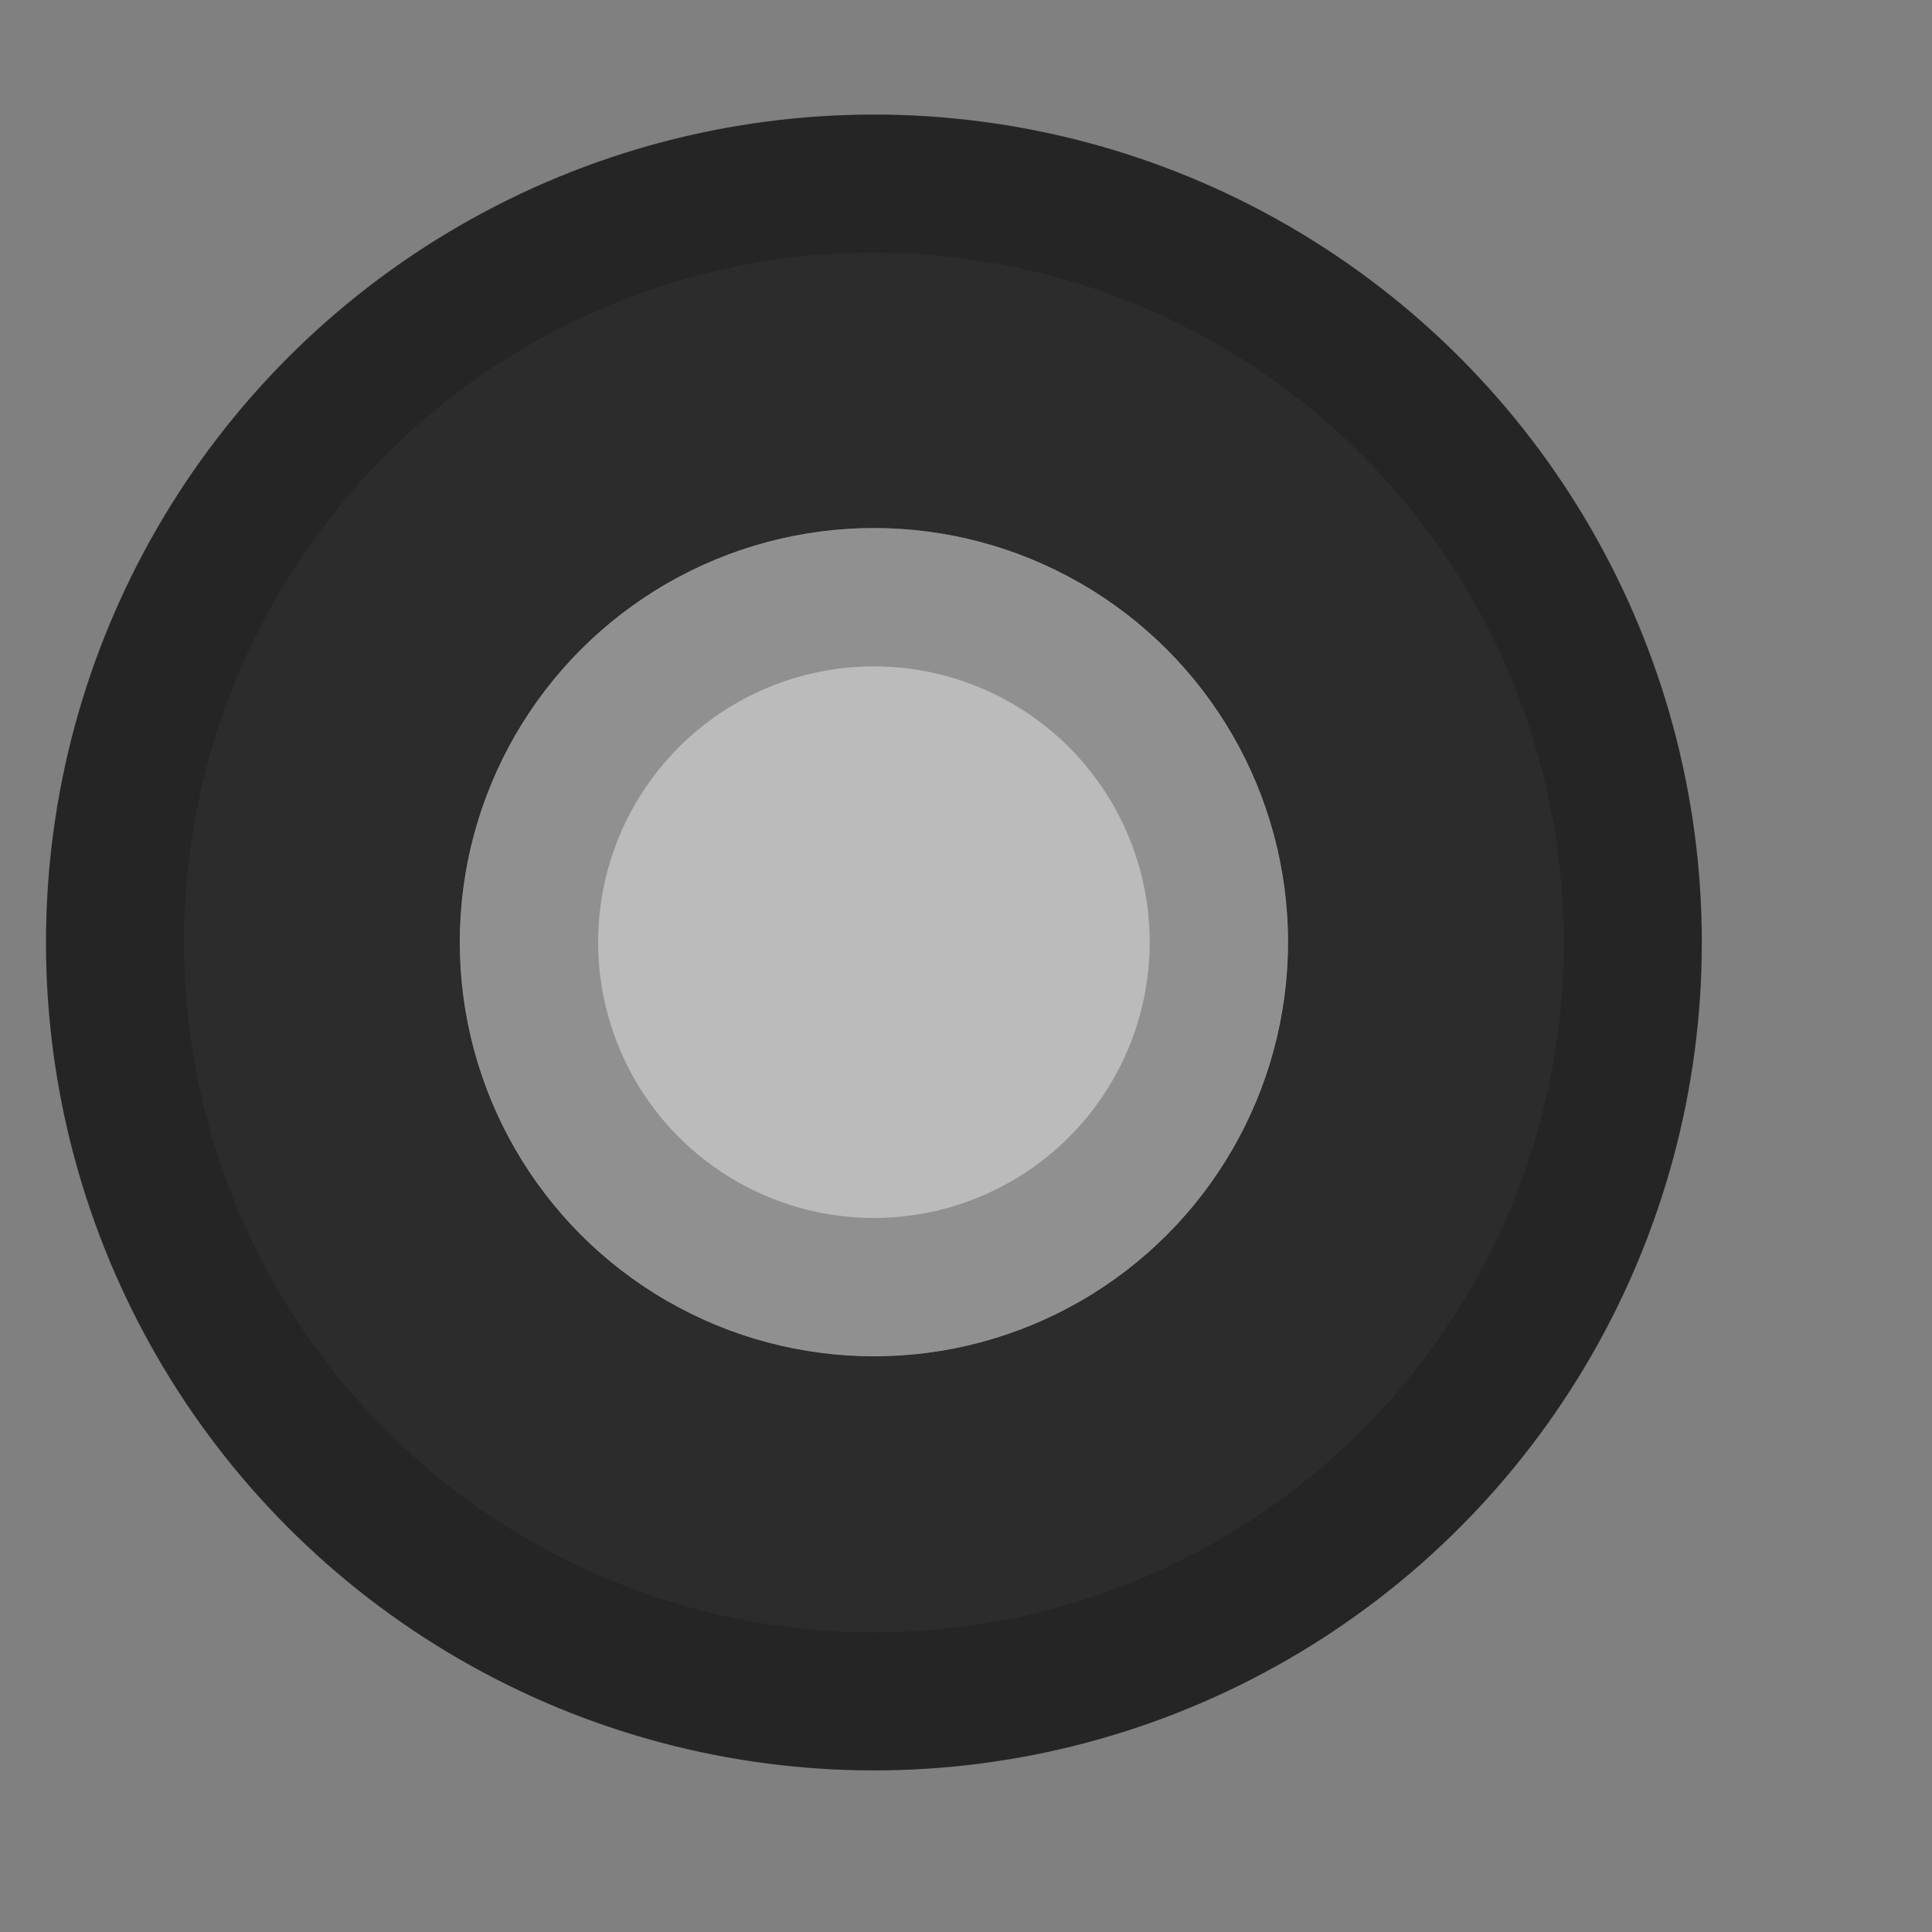 <svg width="6" height="6" viewBox="0 0 6 6" fill="none" xmlns="http://www.w3.org/2000/svg">
<rect x="0" y="0" width="6" height="6" fill="#808080" stroke="none"/>
<circle cx="2.714" cy="2.927" r="2.571" fill="#282828" fill-opacity="0.95"/>
<circle cx="2.714" cy="2.927" r="2.357" stroke="url(#paint0_linear_2027_5056)" stroke-opacity="0.25" stroke-width="0.429"/>
<circle cx="2.714" cy="2.926" r="1.286" fill="#F8F8F8" fill-opacity="0.7"/>
<circle cx="2.714" cy="2.926" r="1.071" stroke="url(#paint1_linear_2027_5056)" stroke-opacity="0.25" stroke-width="0.429"/>
<defs>
<linearGradient id="paint0_linear_2027_5056" x1="2.714" y1="0.355" x2="4.952" y2="6.003" gradientUnits="userSpaceOnUse">
<stop stop-color="#121212" stopOpacity="0.4"/>
<stop offset="0.4" stop-color="#121212" stopOpacity="0"/>
<stop offset="0.6" stop-color="#121212" stopOpacity="0"/>
<stop offset="1" stop-color="#121212" stopOpacity="0.1"/>
</linearGradient>
<linearGradient id="paint1_linear_2027_5056" x1="2.714" y1="1.641" x2="3.833" y2="4.464" gradientUnits="userSpaceOnUse">
<stop stop-color="#121212" stopOpacity="0.4"/>
<stop offset="0.4" stop-color="#121212" stopOpacity="0"/>
<stop offset="0.6" stop-color="#121212" stopOpacity="0"/>
<stop offset="1" stop-color="#121212" stopOpacity="0.1"/>
</linearGradient>
</defs>
</svg>
